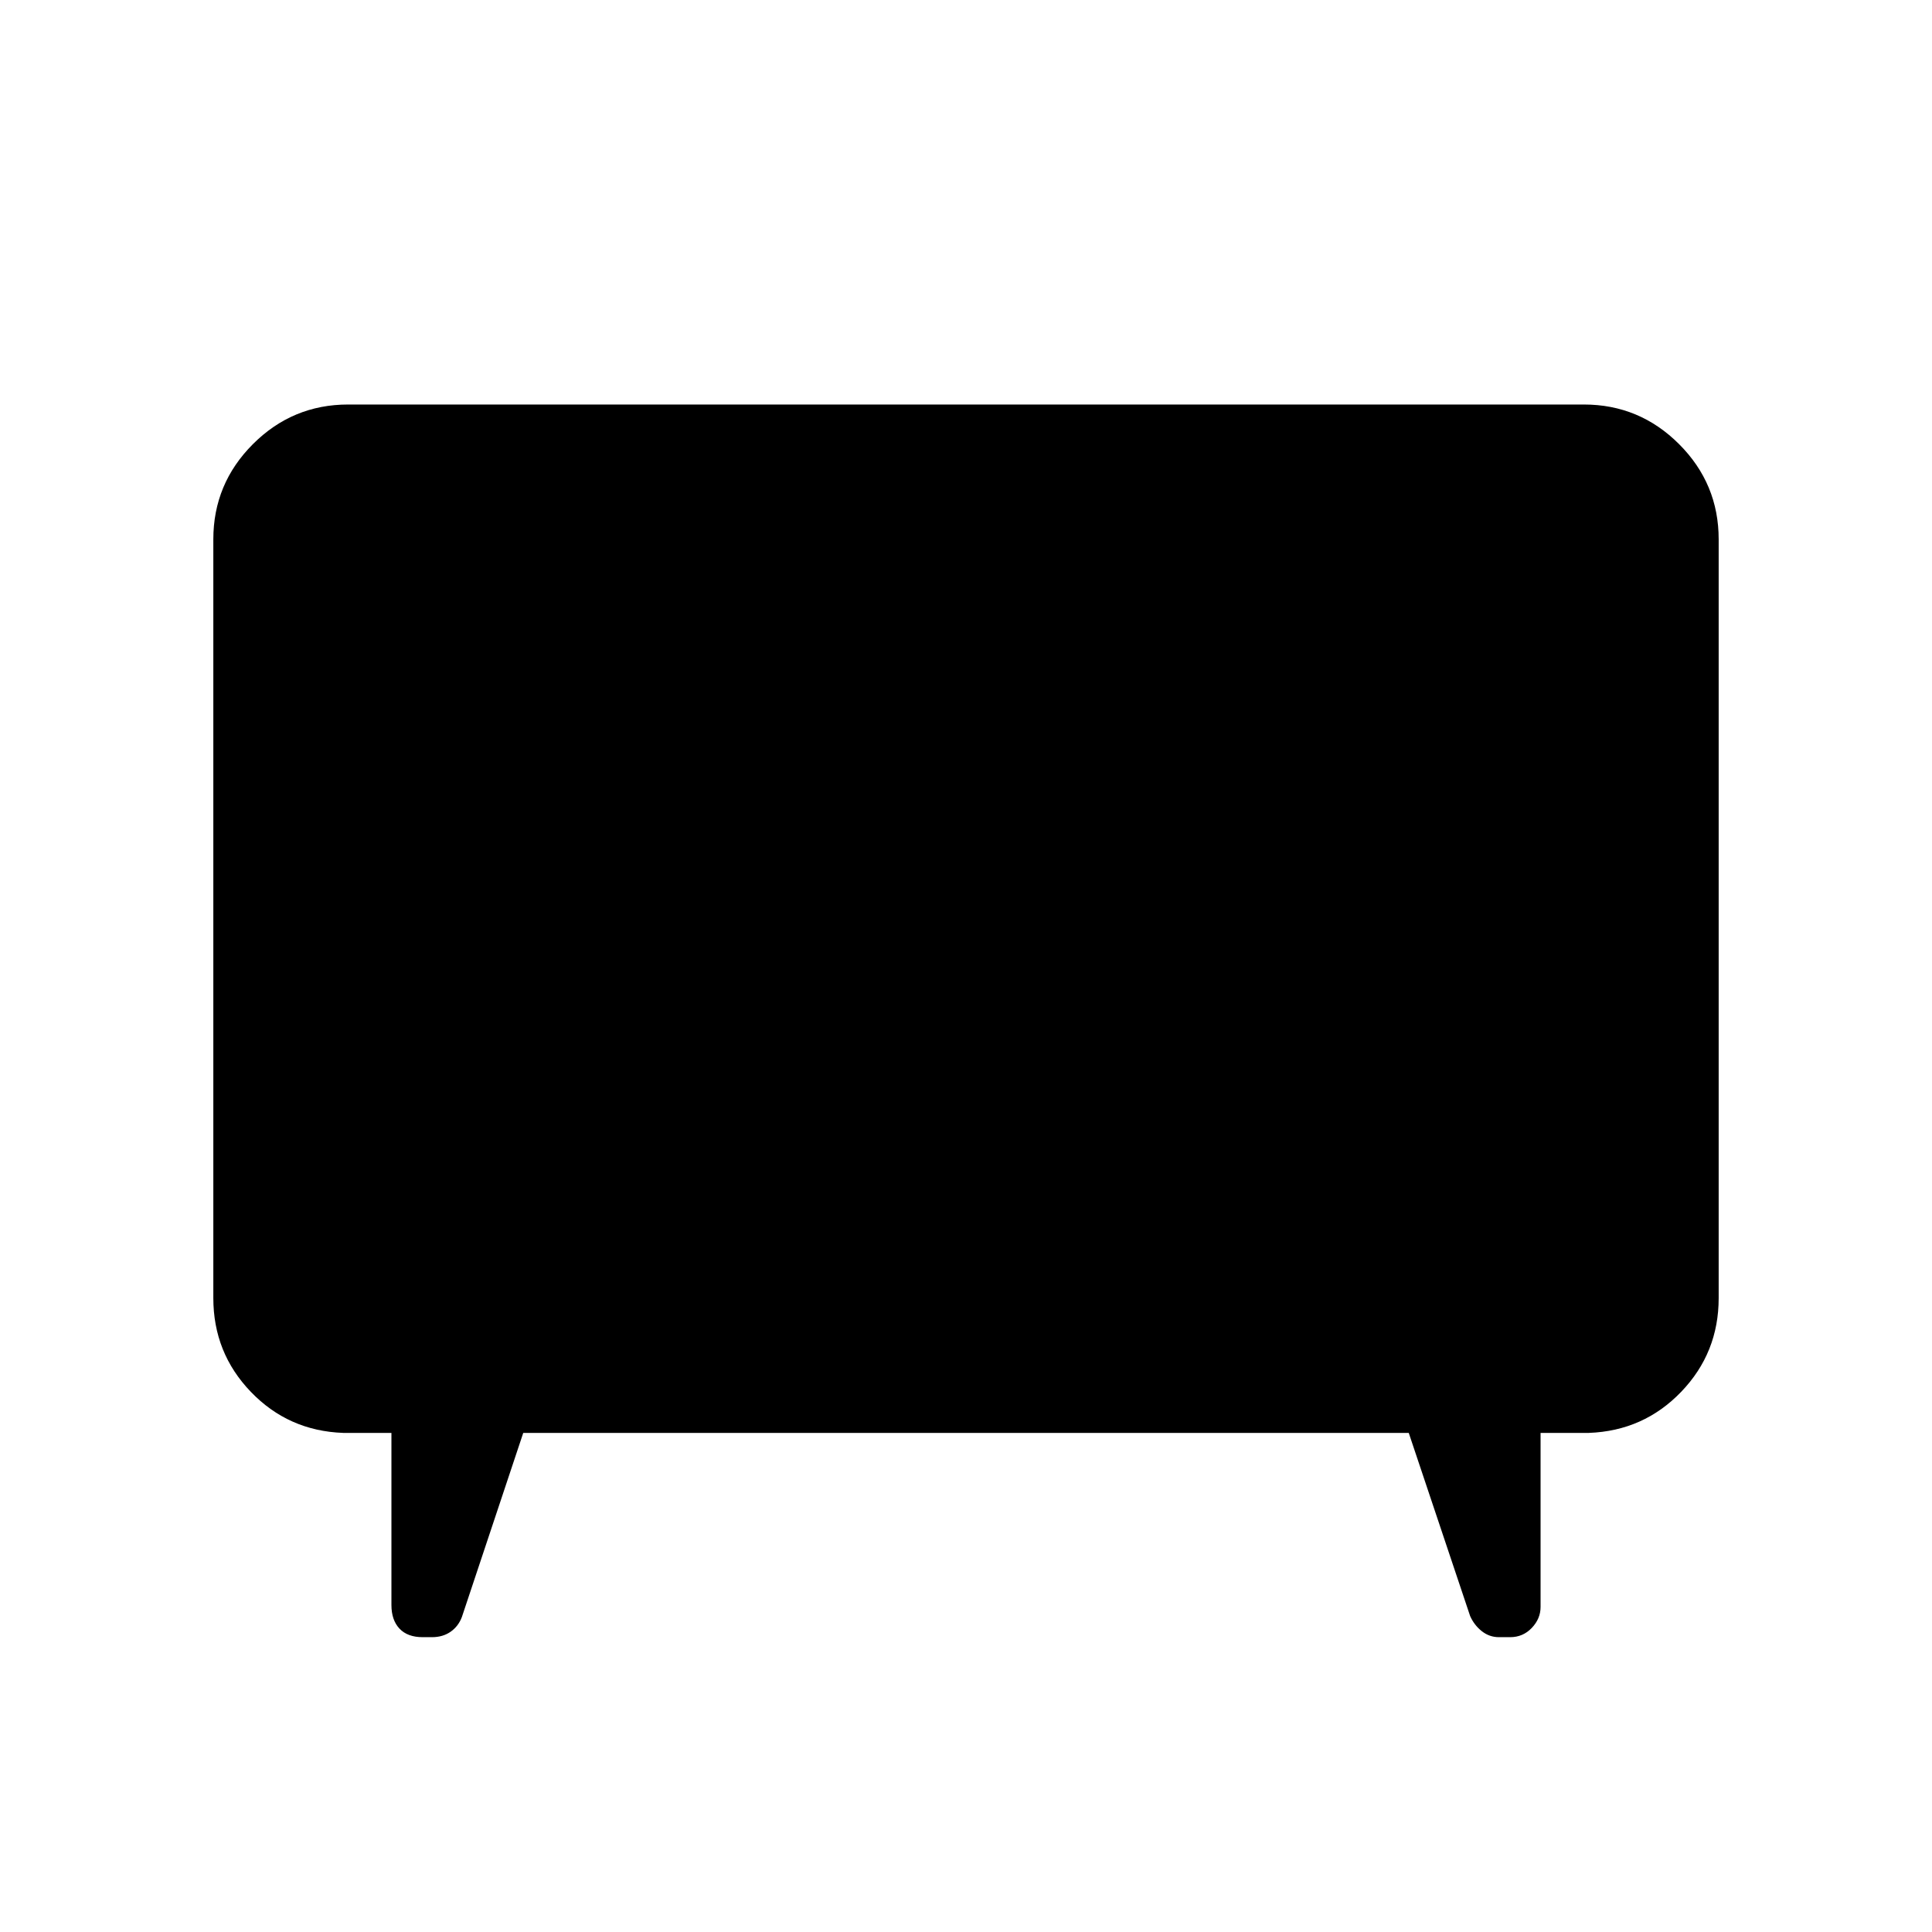 <svg xmlns="http://www.w3.org/2000/svg" height="20" viewBox="0 -960 960 960" width="20"><path d="m260-248-30.5 91.5q-1.76 4.64-5.62 7.32-3.85 2.68-9.25 2.68H210q-7.5 0-11.5-4.25t-4-11.75V-248h-24q-27.2-1-45.85-20.39Q106-287.77 106-315v-377q0-27.64 19.68-47.32T173-759h614q27.64 0 47.32 19.68T854-692v377q0 27.23-18.65 46.61Q816.7-249 789.5-248h-24v86.5q0 5.82-4.37 10.41-4.38 4.59-10.74 4.59h-5.57q-4.77 0-8.55-3-3.77-3-5.77-7.5L700-248H260Z"/></svg>